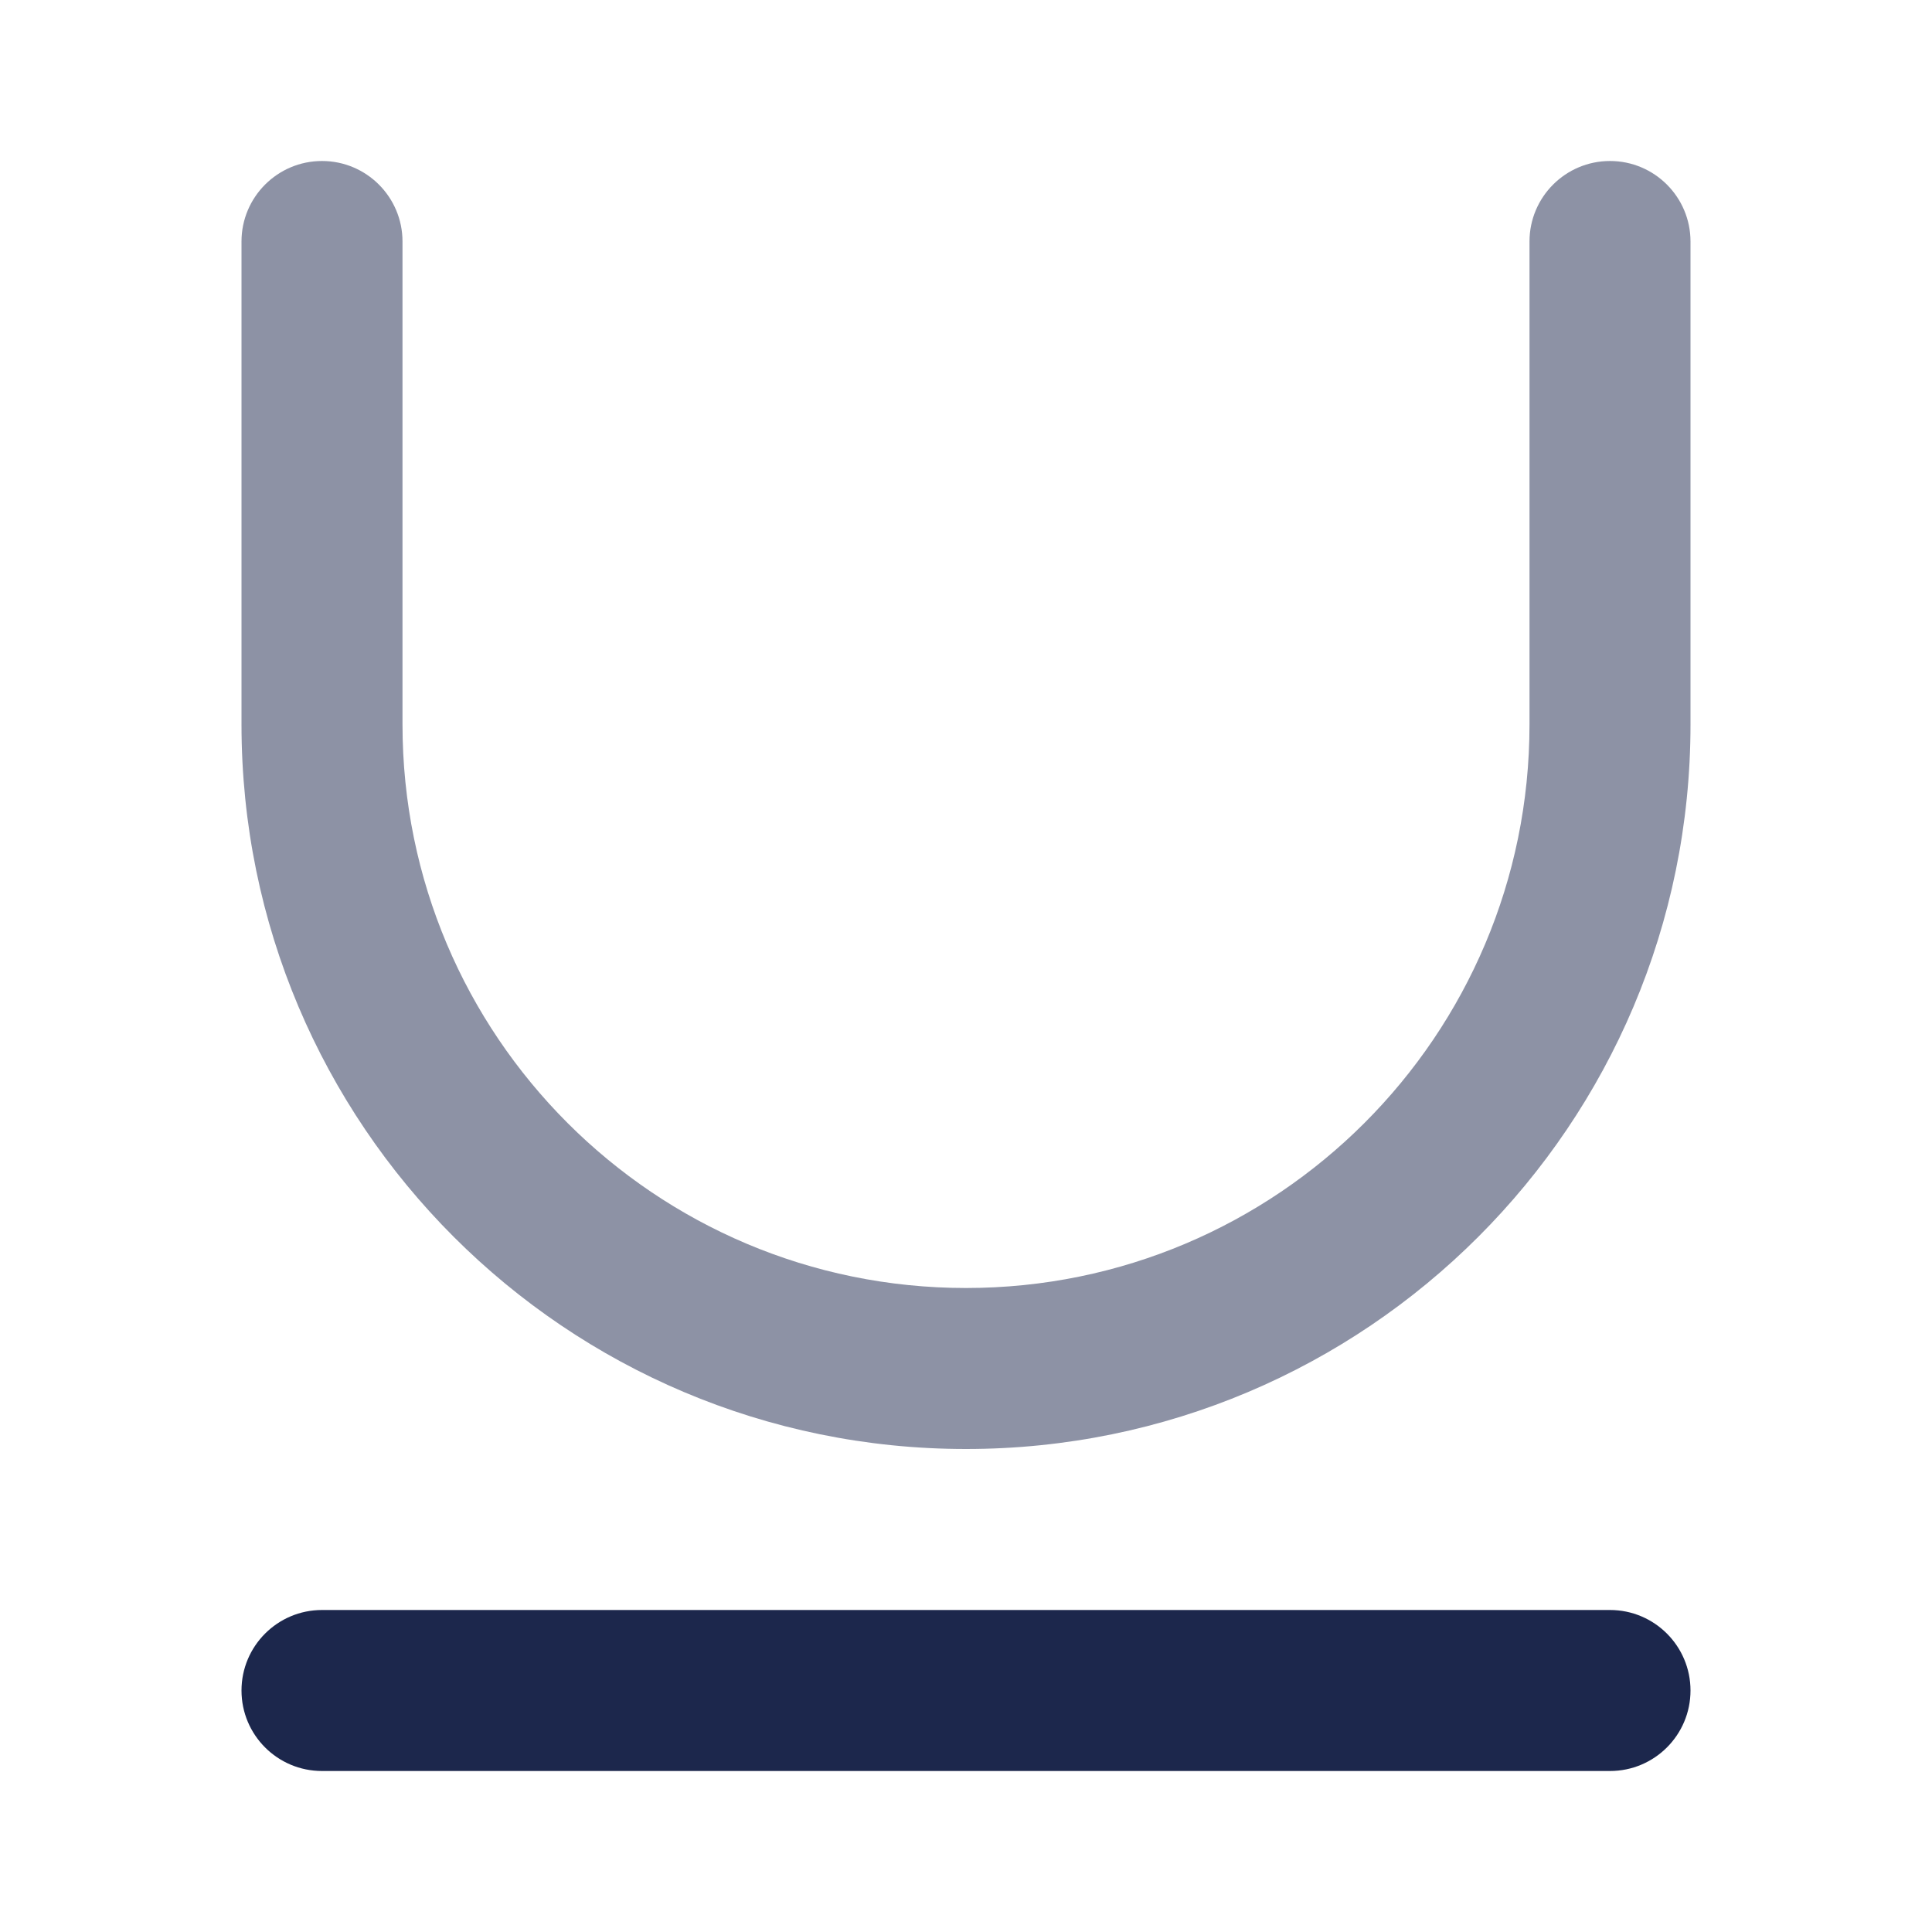<svg width="24" height="24" viewBox="0 0 24 24" fill="none" xmlns="http://www.w3.org/2000/svg">
<path opacity="0.5" d="M5 3C5 2.448 4.552 2 4 2C3.448 2 3 2.448 3 3V9C3 13.971 7.029 18 12 18C16.971 18 21 13.971 21 9V3C21 2.448 20.552 2 20 2C19.448 2 19 2.448 19 3V9C19 12.867 15.866 16 12 16C8.134 16 5 12.867 5 9V3Z" fill="#1C274C"/>
<path d="M4 20C3.448 20 3 20.448 3 21C3 21.553 3.448 22 4 22H20C20.552 22 21 21.553 21 21C21 20.448 20.552 20 20 20H4Z" fill="#1C274C"/>
</svg>
